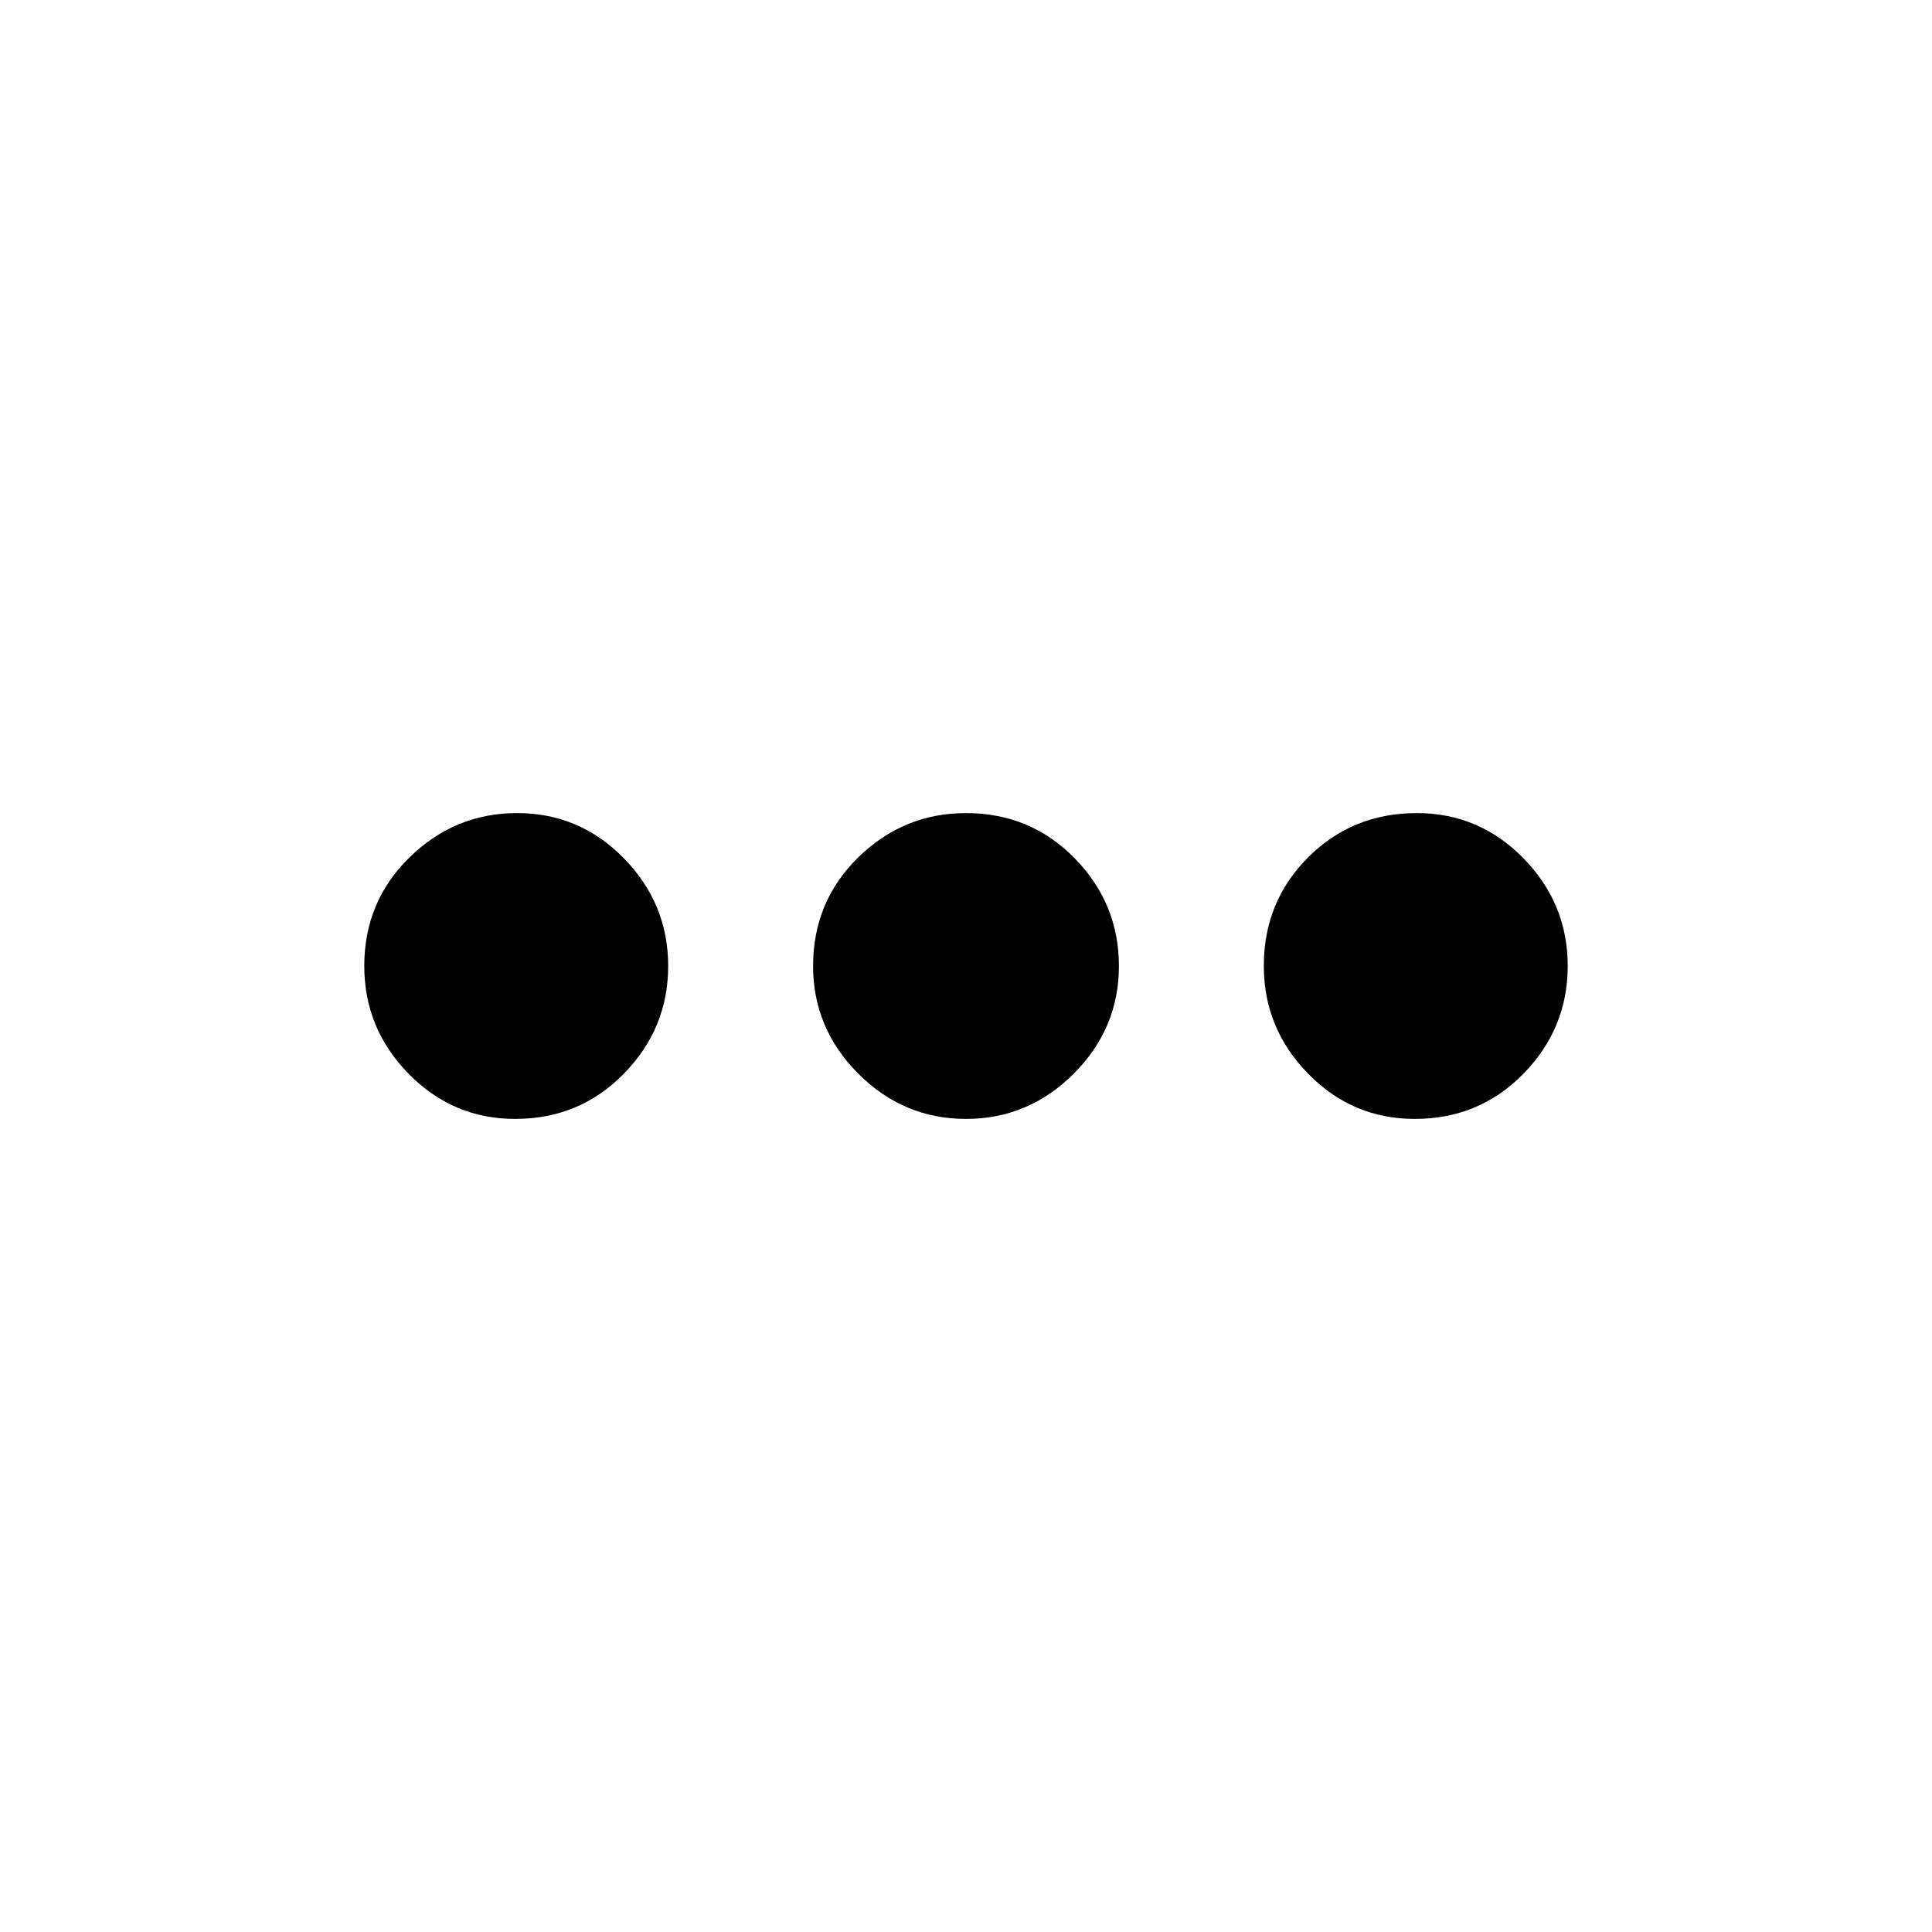 <svg xmlns="http://www.w3.org/2000/svg" viewBox="0 0 20 20"><path d="M5.333 11.583q-.645 0-1.104-.468-.458-.469-.458-1.115 0-.667.469-1.125.468-.458 1.114-.458.646 0 1.104.468.459.469.459 1.115t-.459 1.115q-.458.468-1.125.468Zm4.667 0q-.646 0-1.115-.468-.468-.469-.468-1.115 0-.667.468-1.125.469-.458 1.115-.458.667 0 1.125.468.458.469.458 1.115t-.468 1.115q-.469.468-1.115.468Zm4.646 0q-.646 0-1.104-.468-.459-.469-.459-1.115 0-.667.459-1.125.458-.458 1.125-.458.645 0 1.104.468.458.469.458 1.115t-.458 1.115q-.459.468-1.125.468Z"/></svg>